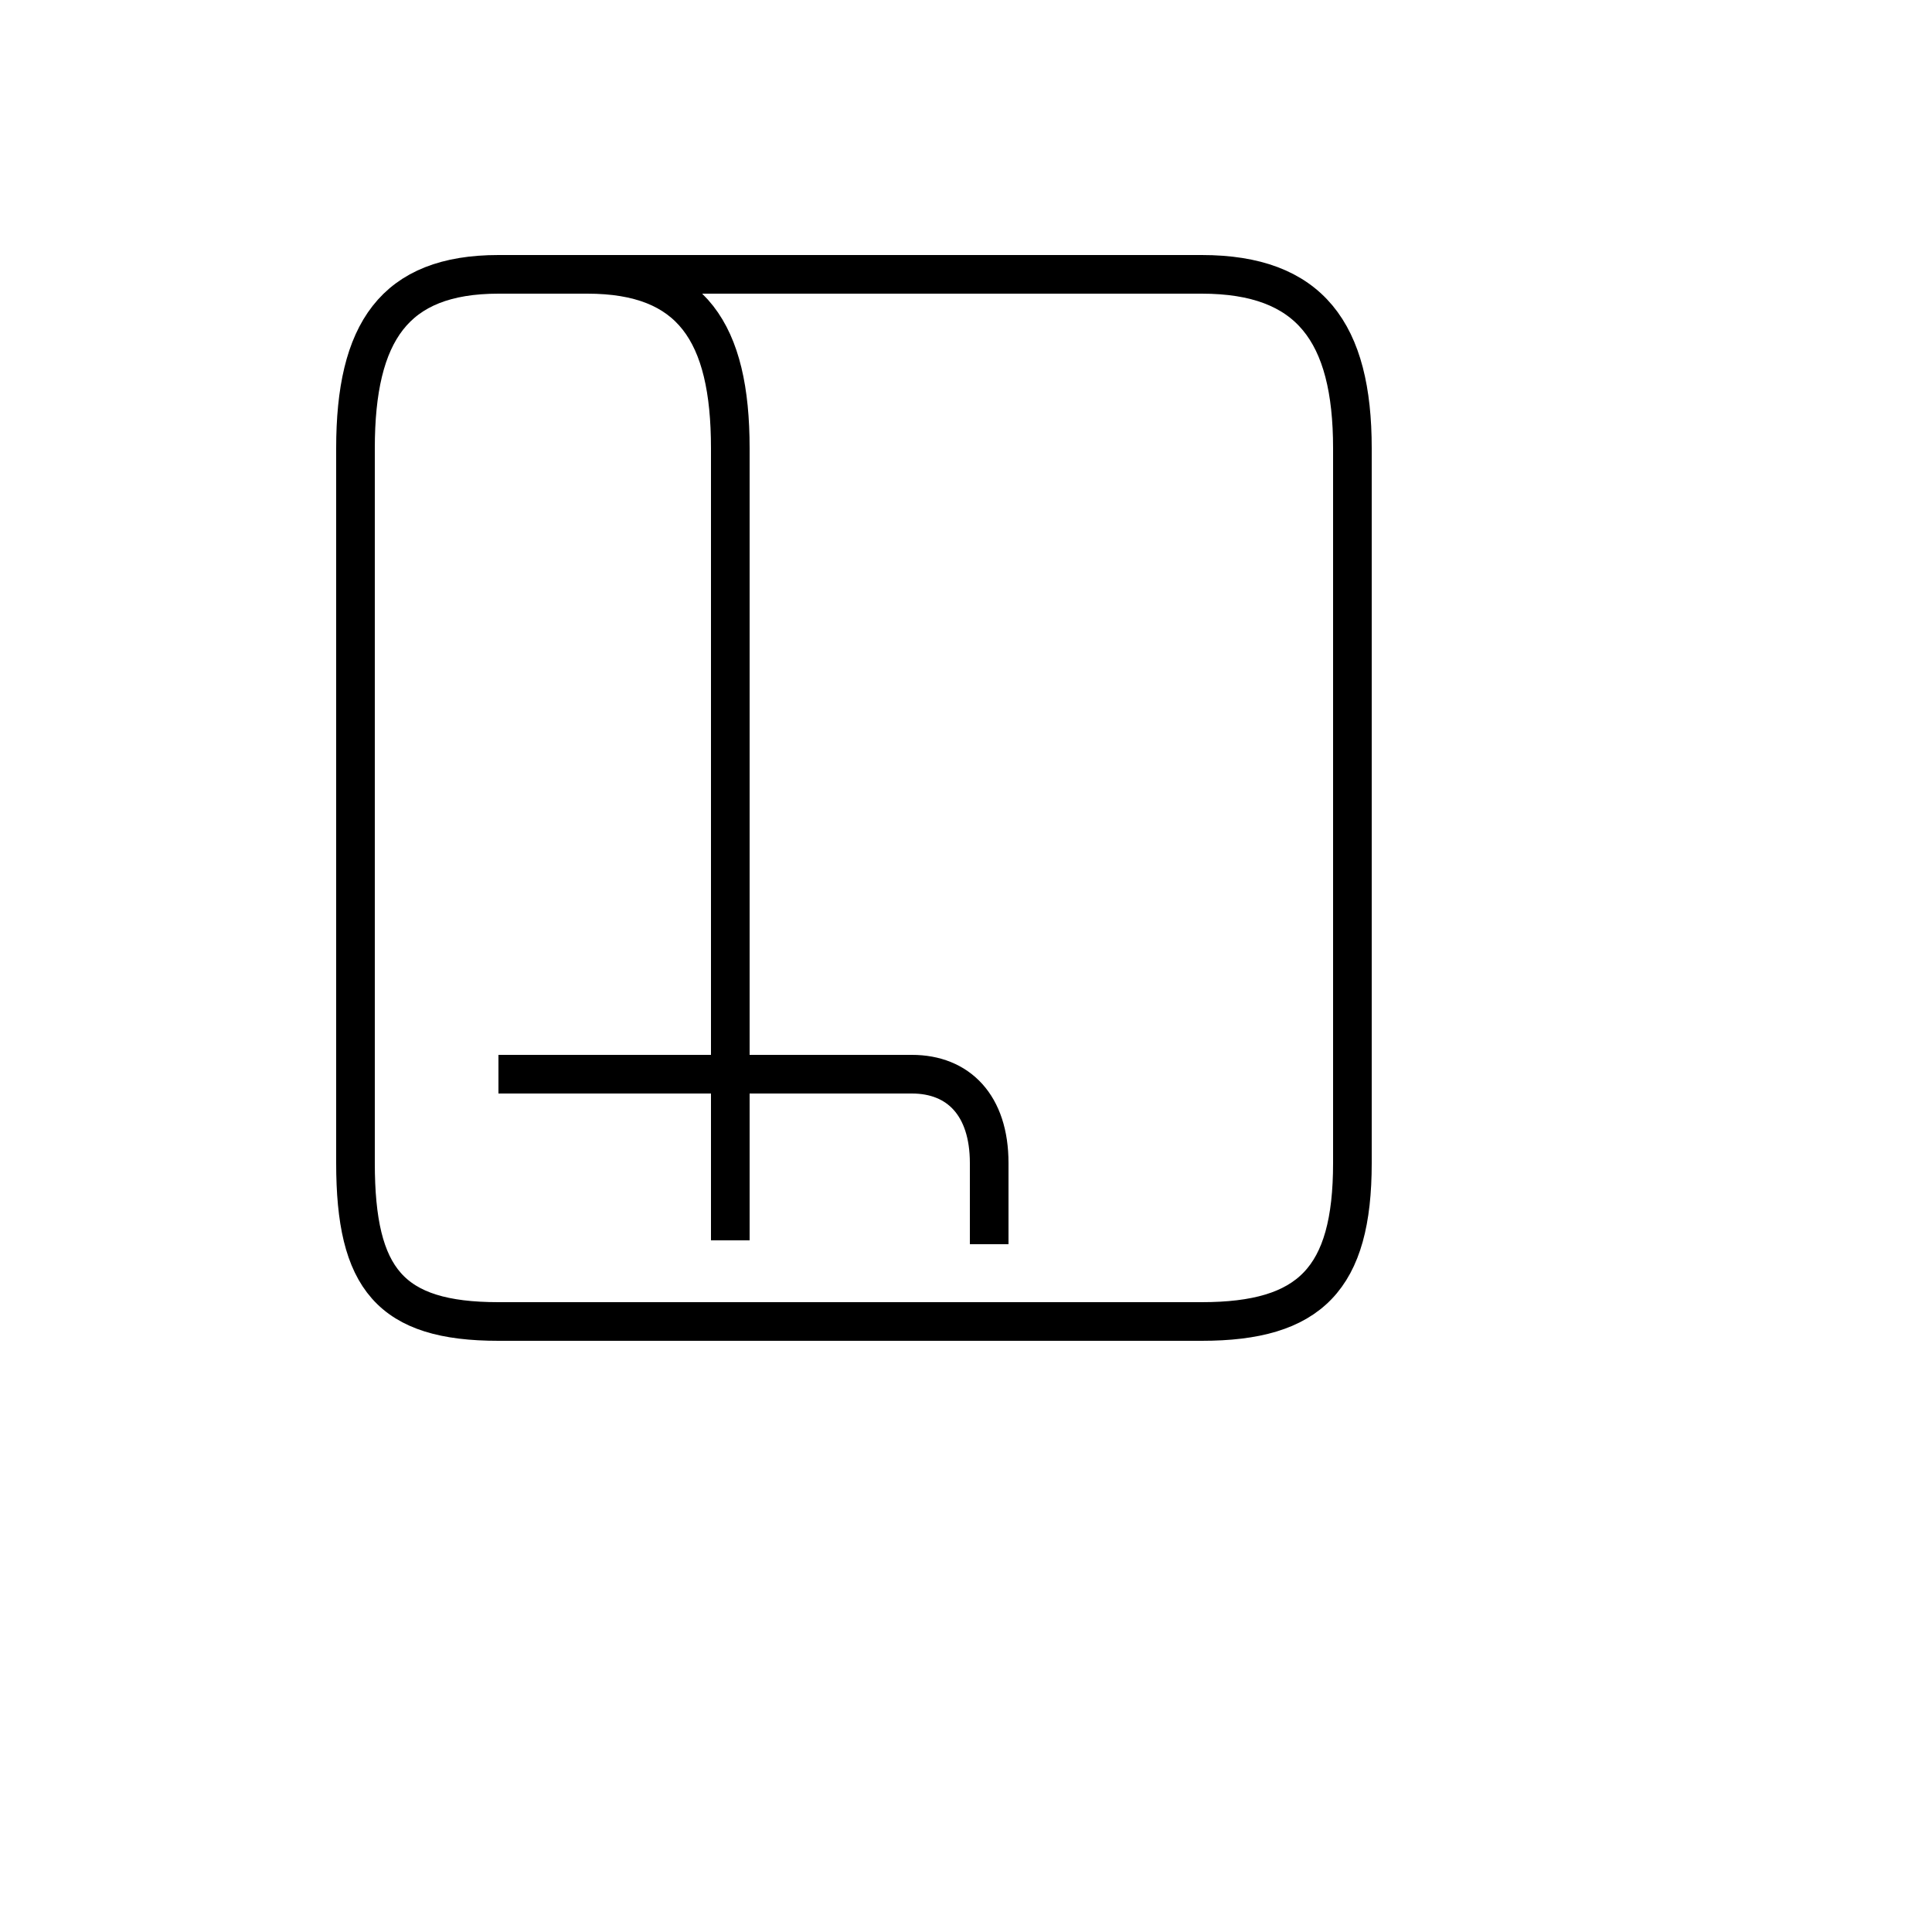 <?xml version='1.0' encoding='utf8'?>
<svg viewBox="0.0 -44.0 50.0 50.0" version="1.1" xmlns="http://www.w3.org/2000/svg">
<rect x="0.0" y="-44.0" width="50.0" height="50.0" fill="#808080" stroke="none"/>
<rect x="-1000" y="-1000" width="2000" height="2000" stroke="white" fill="white"/>
<g style="fill:none; stroke:#000000;  stroke-width:1">
<path d="M 18.9 11.9 L 18.9 32.4 C 18.9 35.4 17.9 36.9 15.2 36.9 L 12.9 36.9 C 10.2 36.9 9.2 35.4 9.2 32.4 L 9.2 13.9 C 9.2 10.9 10.1 9.8 12.9 9.8 L 31.1 9.8 C 33.9 9.8 35.0 10.9 35.0 13.9 L 35.0 32.4 C 35.0 35.4 33.9 36.9 31.1 36.9 L 12.9 36.9 M 25.6 11.8 C 25.6 12.5 25.6 13.2 25.6 13.9 C 25.6 15.4 24.8 16.2 23.6 16.2 L 12.9 16.2 " transform="scale(1, -1)" />
</g>
</svg>